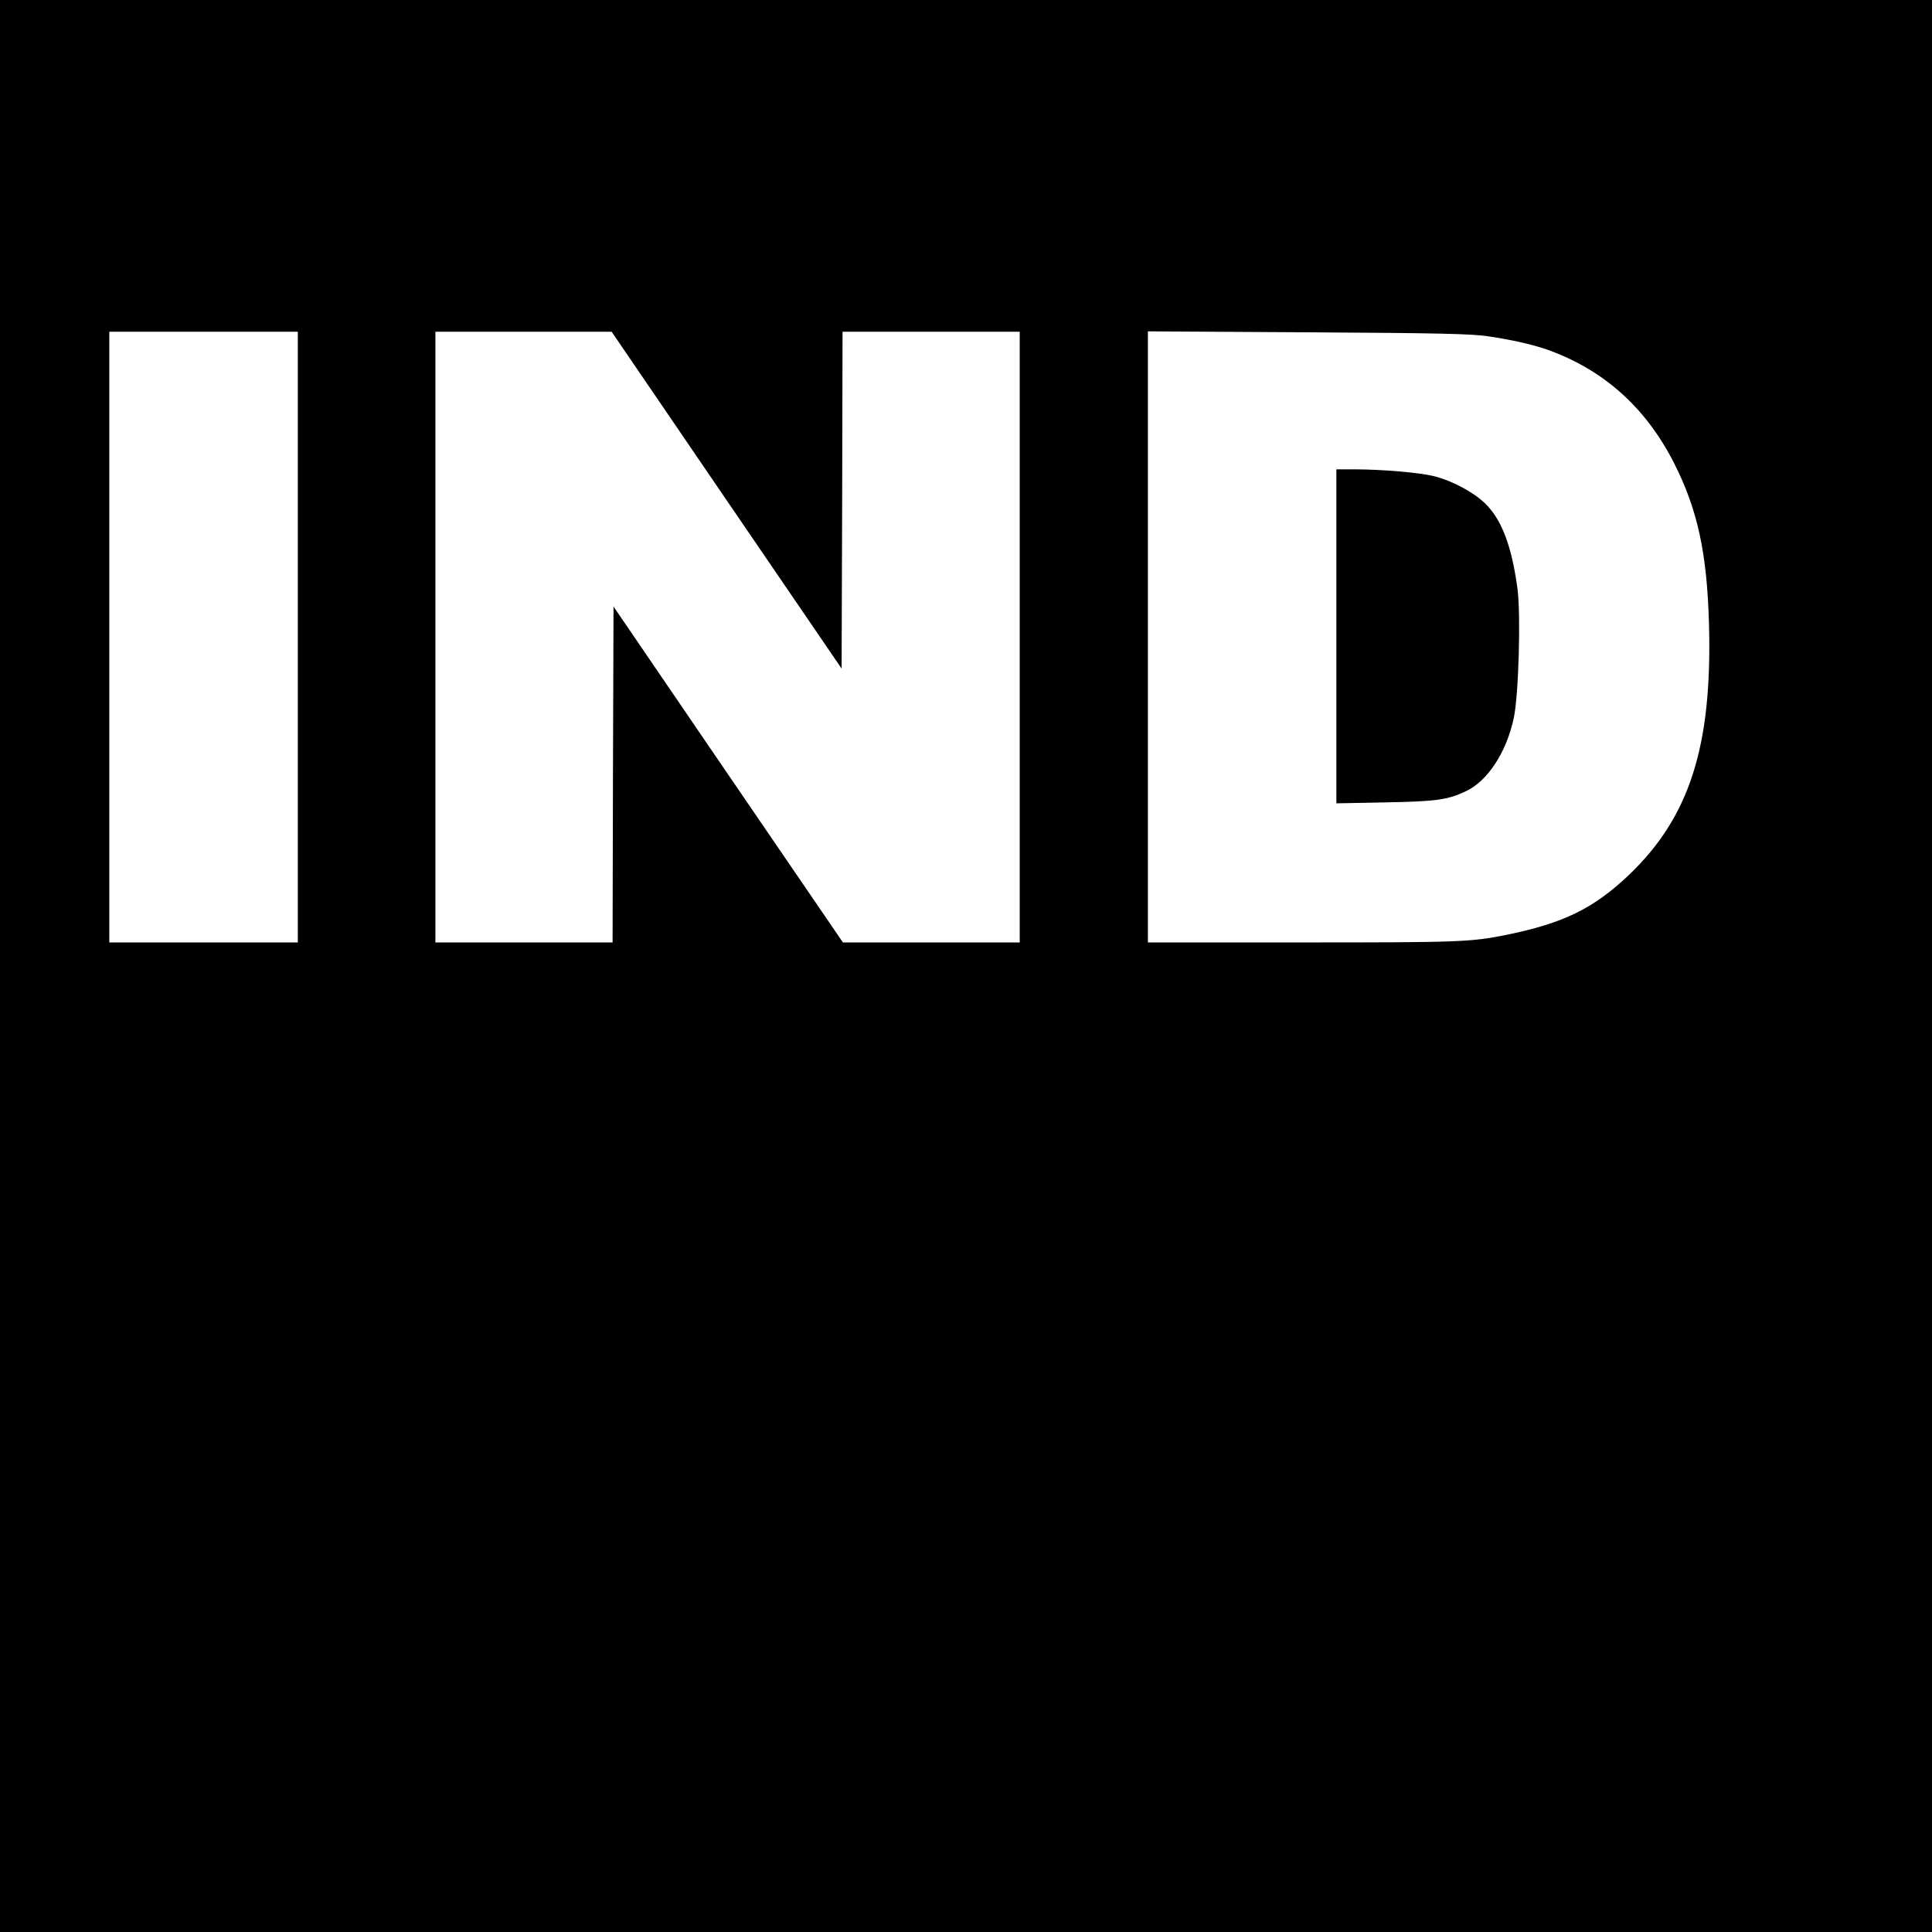<?xml version="1.0" standalone="no"?>
<!DOCTYPE svg PUBLIC "-//W3C//DTD SVG 20010904//EN"
 "http://www.w3.org/TR/2001/REC-SVG-20010904/DTD/svg10.dtd">
<svg version="1.0" xmlns="http://www.w3.org/2000/svg"
 width="1025pt" height="1025pt" viewBox="0 0 1025 1025"
 preserveAspectRatio="xMidYMid meet">
<g transform="translate(0,1025) scale(0.1,-0.1)"
fill="#000000" stroke="none">
<path d="M0 5125 l0 -5125 5125 0 5125 0 0 5125 0 5125 -5125 0 -5125 0 0
-5125z m1580 1745 l0 -1620 -500 0 -500 0 0 1620 0 1620 500 0 500 0 0 -1620z
m2275 726 l610 -893 3 893 2 894 470 0 470 0 0 -1620 0 -1620 -469 0 -469 0
-609 891 -608 891 -3 -891 -2 -891 -470 0 -470 0 0 1620 0 1620 468 0 467 0
610 -894z m4039 870 c135 -20 253 -47 337 -79 288 -109 504 -306 650 -593 126
-248 176 -480 186 -860 17 -643 -103 -1018 -424 -1325 -188 -179 -348 -257
-652 -319 -188 -38 -250 -40 -1083 -40 l-818 0 0 1621 0 1621 848 -5 c704 -4
865 -8 956 -21z"/>
<path d="M7090 6874 l0 -886 258 5 c271 5 331 13 429 59 115 54 215 206 254
388 26 120 38 543 20 685 -30 226 -84 370 -173 455 -62 60 -175 120 -271 144
-79 19 -266 35 -414 36 l-103 0 0 -886z"/>
</g>
</svg>
